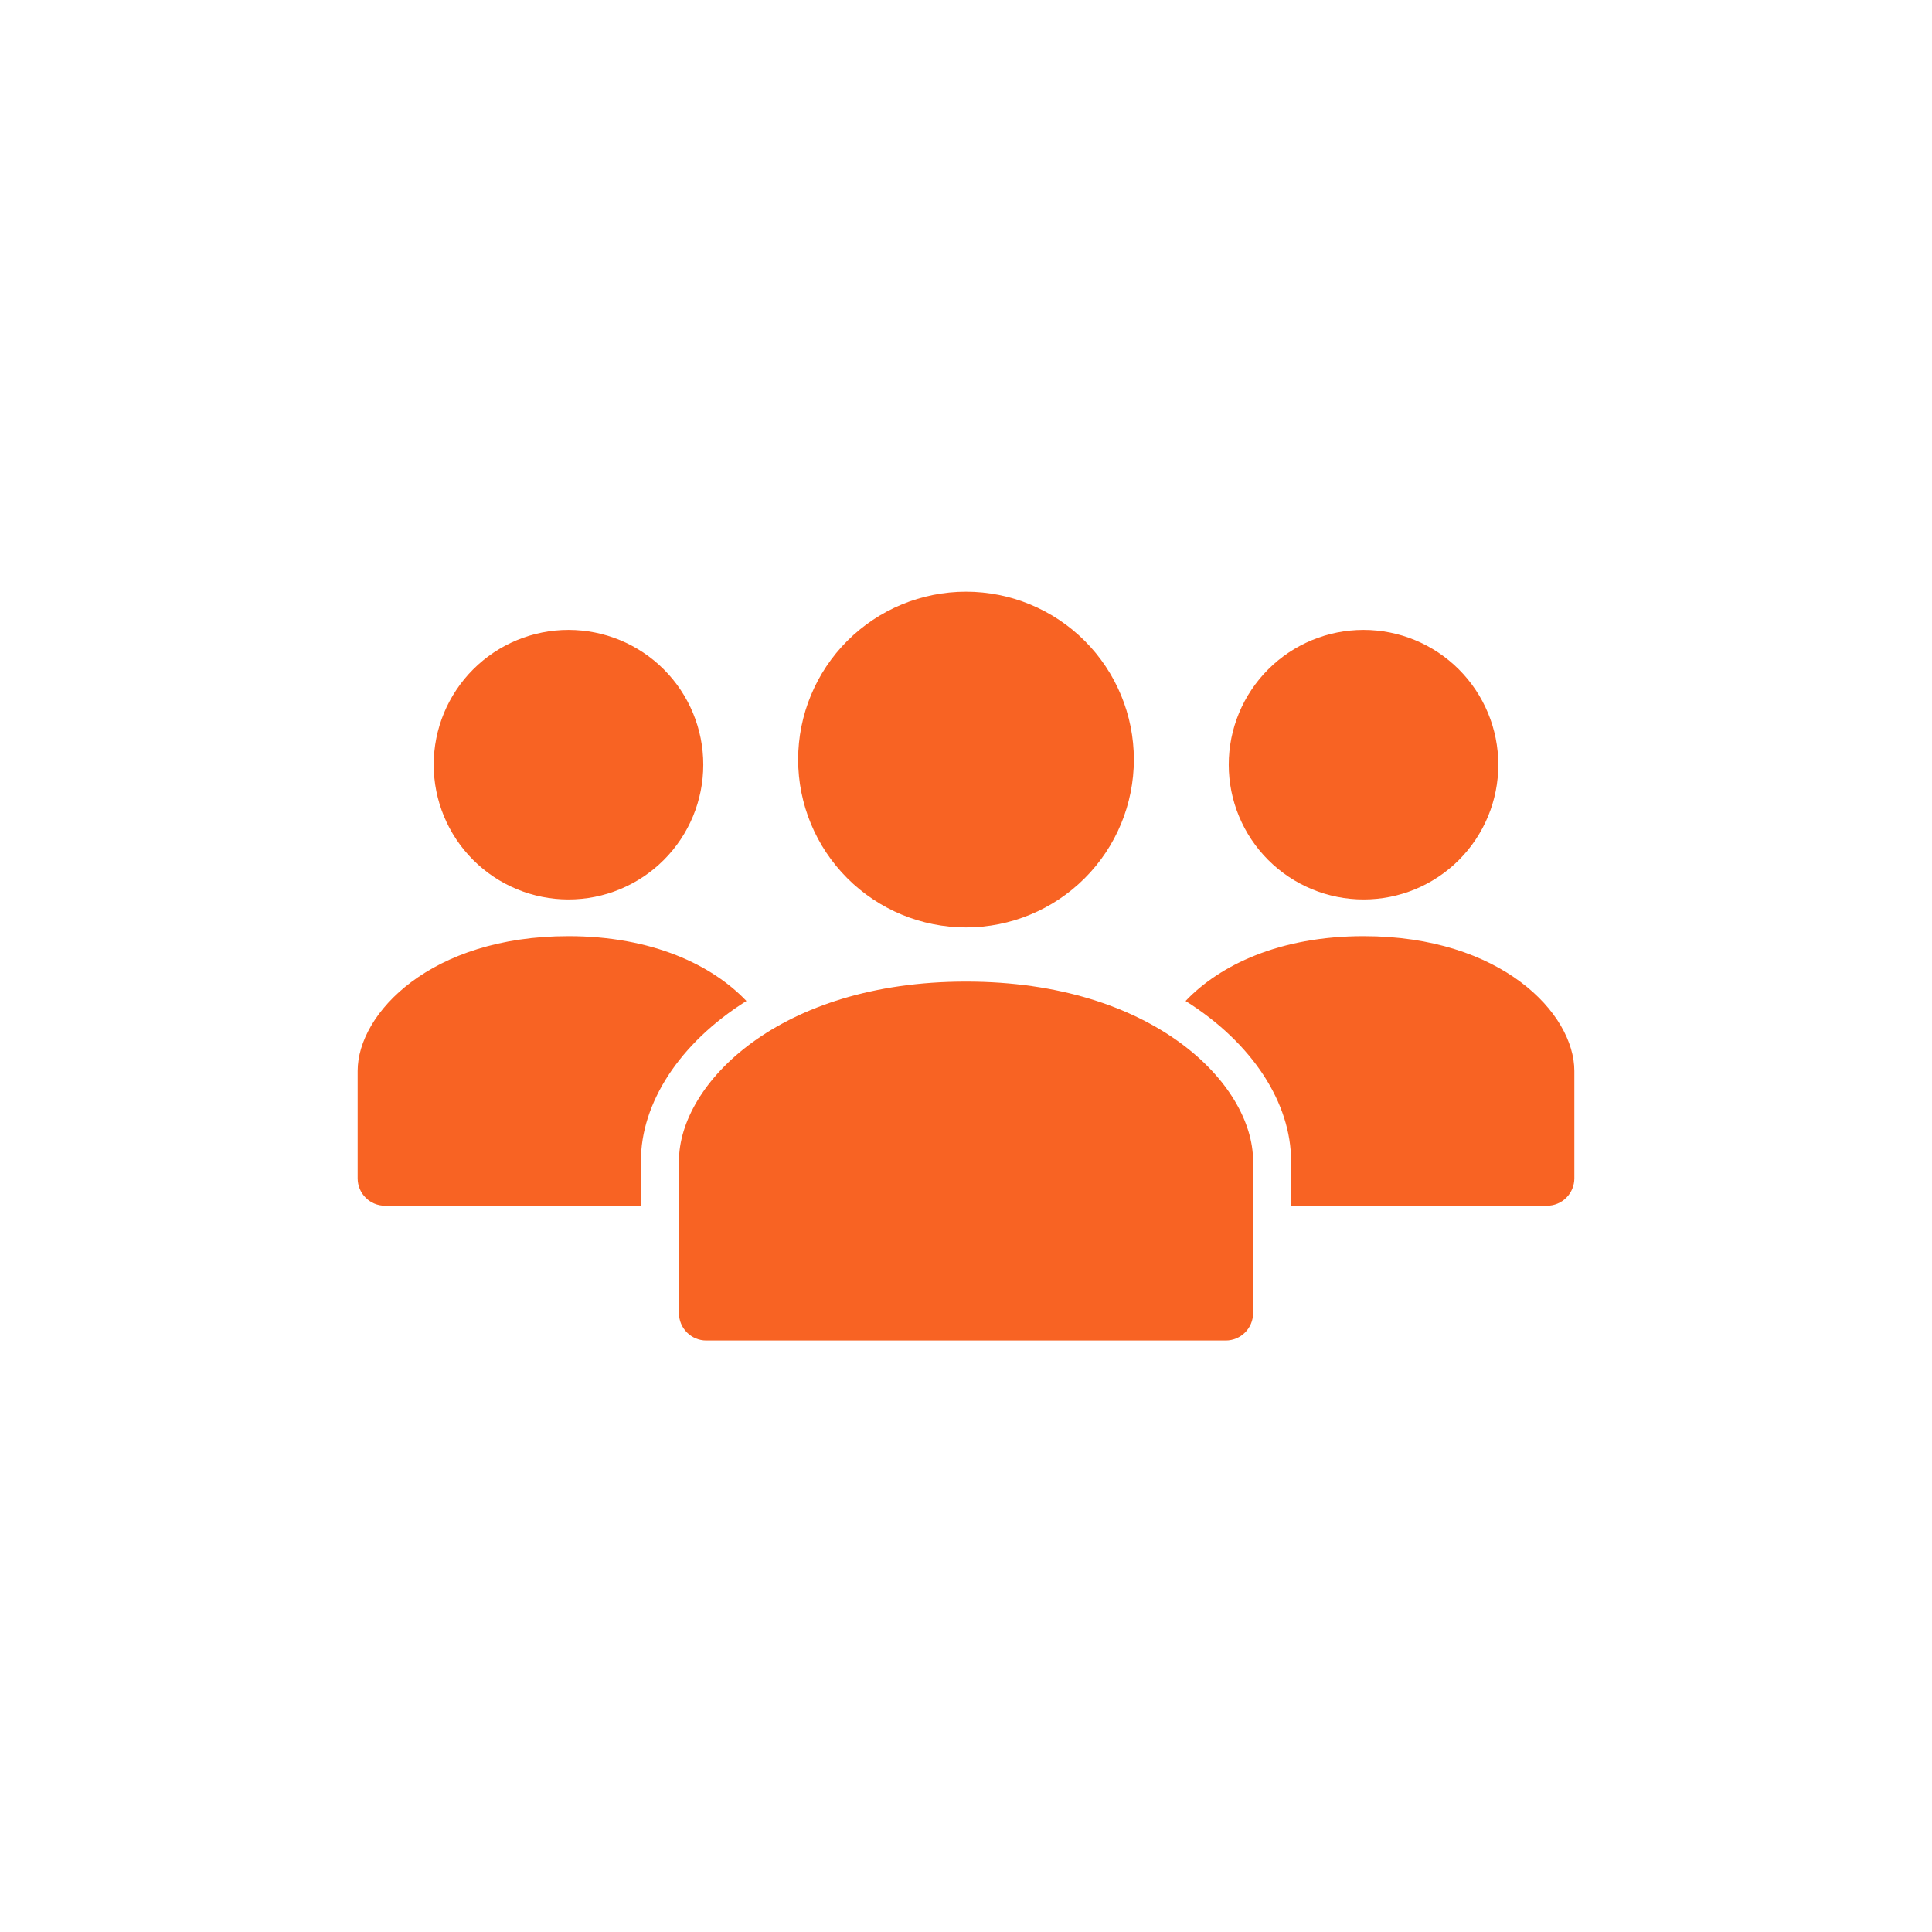 <?xml version="1.0" encoding="UTF-8"?>
<svg width="752pt" height="752pt" version="1.1" viewBox="0 0 752 752" xmlns="http://www.w3.org/2000/svg">
 <defs>
  <clipPath id="a">
   <path d="m139.21 230h473.58v292h-473.58z"/>
  </clipPath>
 </defs>
 <g clip-path="url(#a)">
  <path d="m376 230.3c17.332 0 33.949 6.883 46.203 19.137s19.137 28.875 19.137 46.203-6.883 33.949-19.137 46.203-28.871 19.137-46.203 19.137c-17.328 0-33.945-6.883-46.199-19.137-12.254-12.254-19.141-28.875-19.141-46.203s6.887-33.949 19.141-46.203c12.254-12.254 28.871-19.137 46.199-19.137zm-207.19 67.336c0 13.918 5.527 27.262 15.367 37.098 9.84 9.84 23.184 15.367 37.098 15.367 13.914 0 27.258-5.527 37.098-15.367 9.84-9.836 15.367-23.18 15.367-37.098 0-13.914-5.527-27.258-15.367-37.098-9.84-9.836-23.184-15.363-37.098-15.363-13.914 0-27.258 5.527-37.098 15.363-9.84 9.84-15.367 23.184-15.367 37.098zm414.38 0c0-13.914-5.527-27.258-15.363-37.098-9.84-9.836-23.184-15.363-37.098-15.363-13.914 0-27.262 5.527-37.098 15.363-9.84 9.84-15.367 23.184-15.367 37.098 0 13.918 5.527 27.262 15.367 37.098 9.836 9.84 23.184 15.367 37.098 15.367 13.918 0.02 27.273-5.5 37.117-15.344s15.363-23.199 15.344-37.121zm-292.66 91.98c-13.246-13.91-36.555-25.234-69.336-25.234-53.5 0-81.988 30.043-81.988 52.465v41.809c0 5.883 4.769 10.656 10.656 10.656h99.598v-17.391c0-22.422 14.801-45.805 41.07-62.305zm240.27-25.234c-32.781 0-56.09 11.32-69.336 25.234 26.27 16.5 41.066 39.883 41.066 62.305v17.391h99.602c2.824 0 5.535-1.125 7.535-3.121 1.996-2 3.121-4.711 3.121-7.535v-41.809c0-22.422-28.488-52.465-81.988-52.465zm-154.8 17.688c-72.887 0-111.73 39.883-111.73 69.852v59.199c0 5.883 4.769 10.656 10.656 10.656h202.16c5.883 0 10.656-4.773 10.656-10.656v-59.199c0-29.969-38.852-69.852-111.74-69.852z" fill="#f86323"/>
 </g>
</svg>
